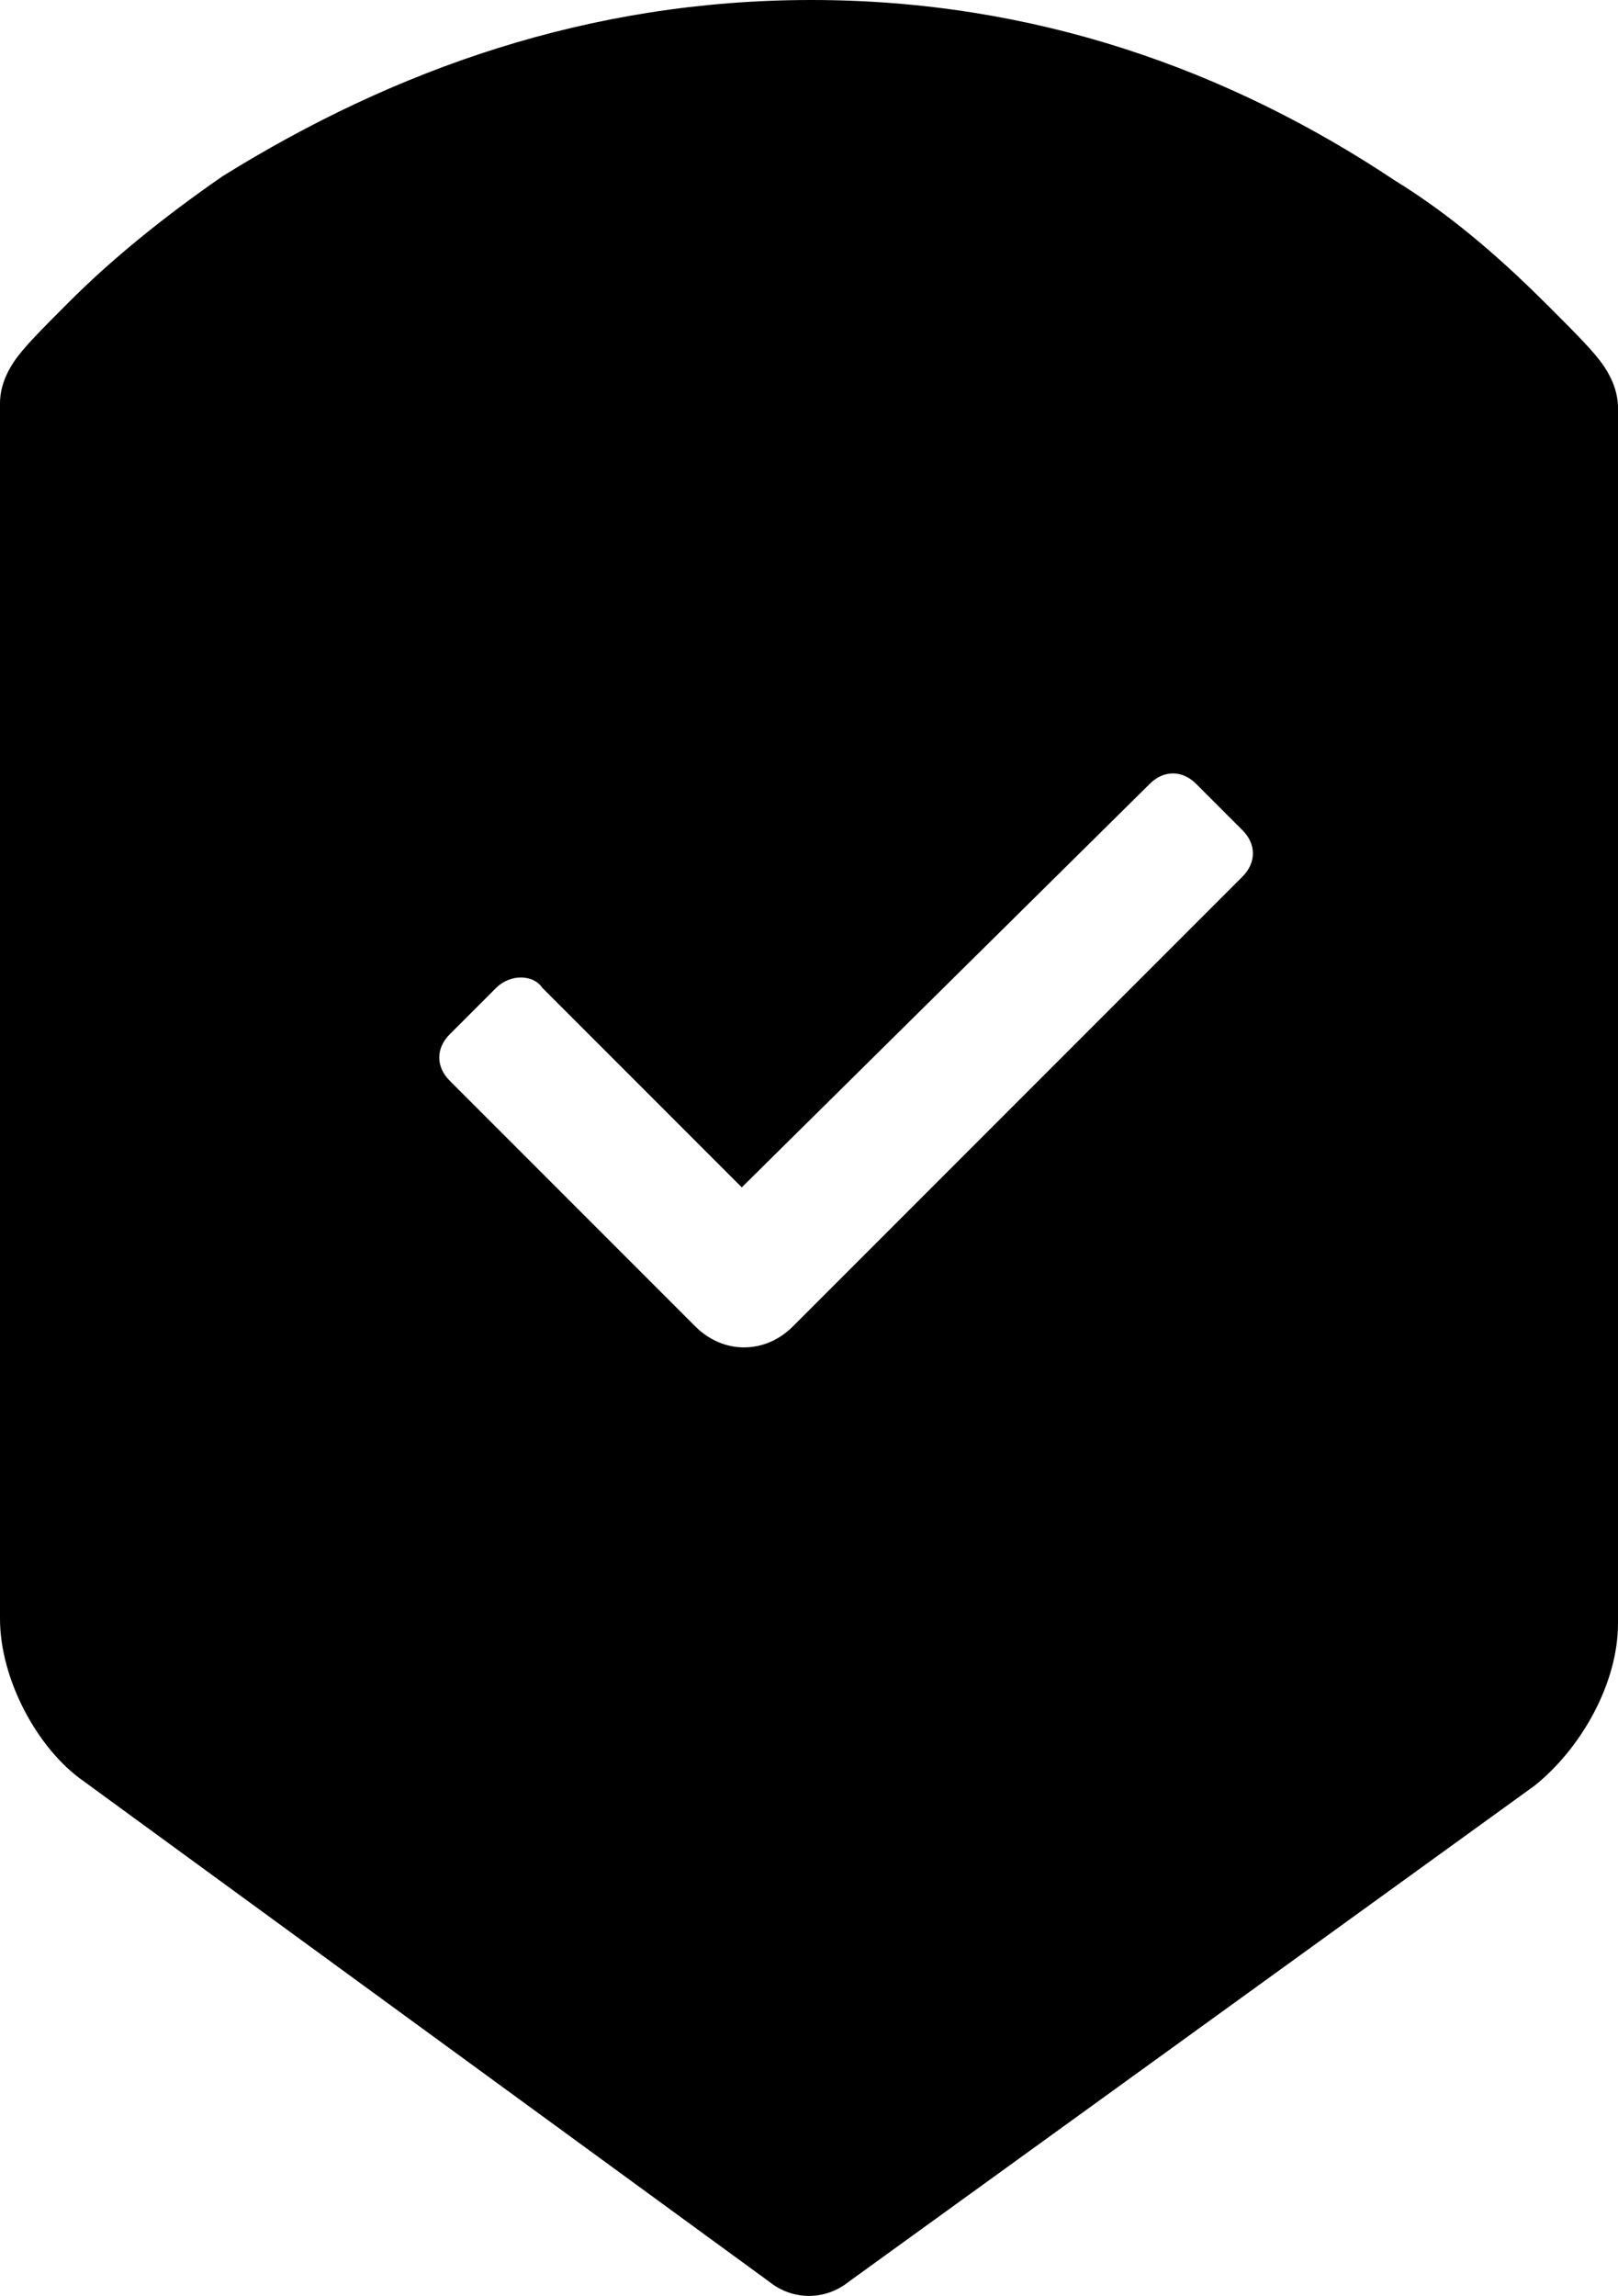 <svg width="34.9" height="49.5" viewBox="0 0 34.9 49.5" style="enable-background:new 0 0 34.9 49.5;">
                                <g>
                                    <g transform="translate(-283, -2672)">
                                        <g transform="translate(145, 2476)">
                                            <g transform="translate(138, 196)">
                                                <path d="M0.3,7.8c0.2-0.3,0.6-0.7,1.2-1.3c0.9-0.9,2-1.8,3.3-2.7C8.5,1.5,12.7,0,17.5,0s9,1.5,12.6,3.9
                                                        c1.3,0.8,2.4,1.8,3.3,2.7c0.6,0.6,1,1,1.2,1.3c0.2,0.3,0.3,0.6,0.3,0.9v26.2c0,1.3-0.8,2.7-1.8,3.5L18.3,49.2
                                                        c-0.5,0.4-1.2,0.4-1.7,0L1.8,38.4c-1-0.7-1.8-2.2-1.8-3.5V8.7C0,8.4,0.1,8.1,0.3,7.8L0.3,7.8z M10.7,21.3l-1,1
                                                        c-0.3,0.3-0.3,0.7,0,1l5.3,5.3c0.6,0.6,1.5,0.6,2.1,0l9.7-9.7c0.3-0.3,0.3-0.7,0-1l-1-1c-0.3-0.3-0.7-0.3-1,0L16,25.6l-4.3-4.3
                                                        C11.5,21,11,21,10.7,21.3L10.7,21.3z"/>
                                            </g>
                                        </g>
                                    </g>
                                </g>
                            </svg>
